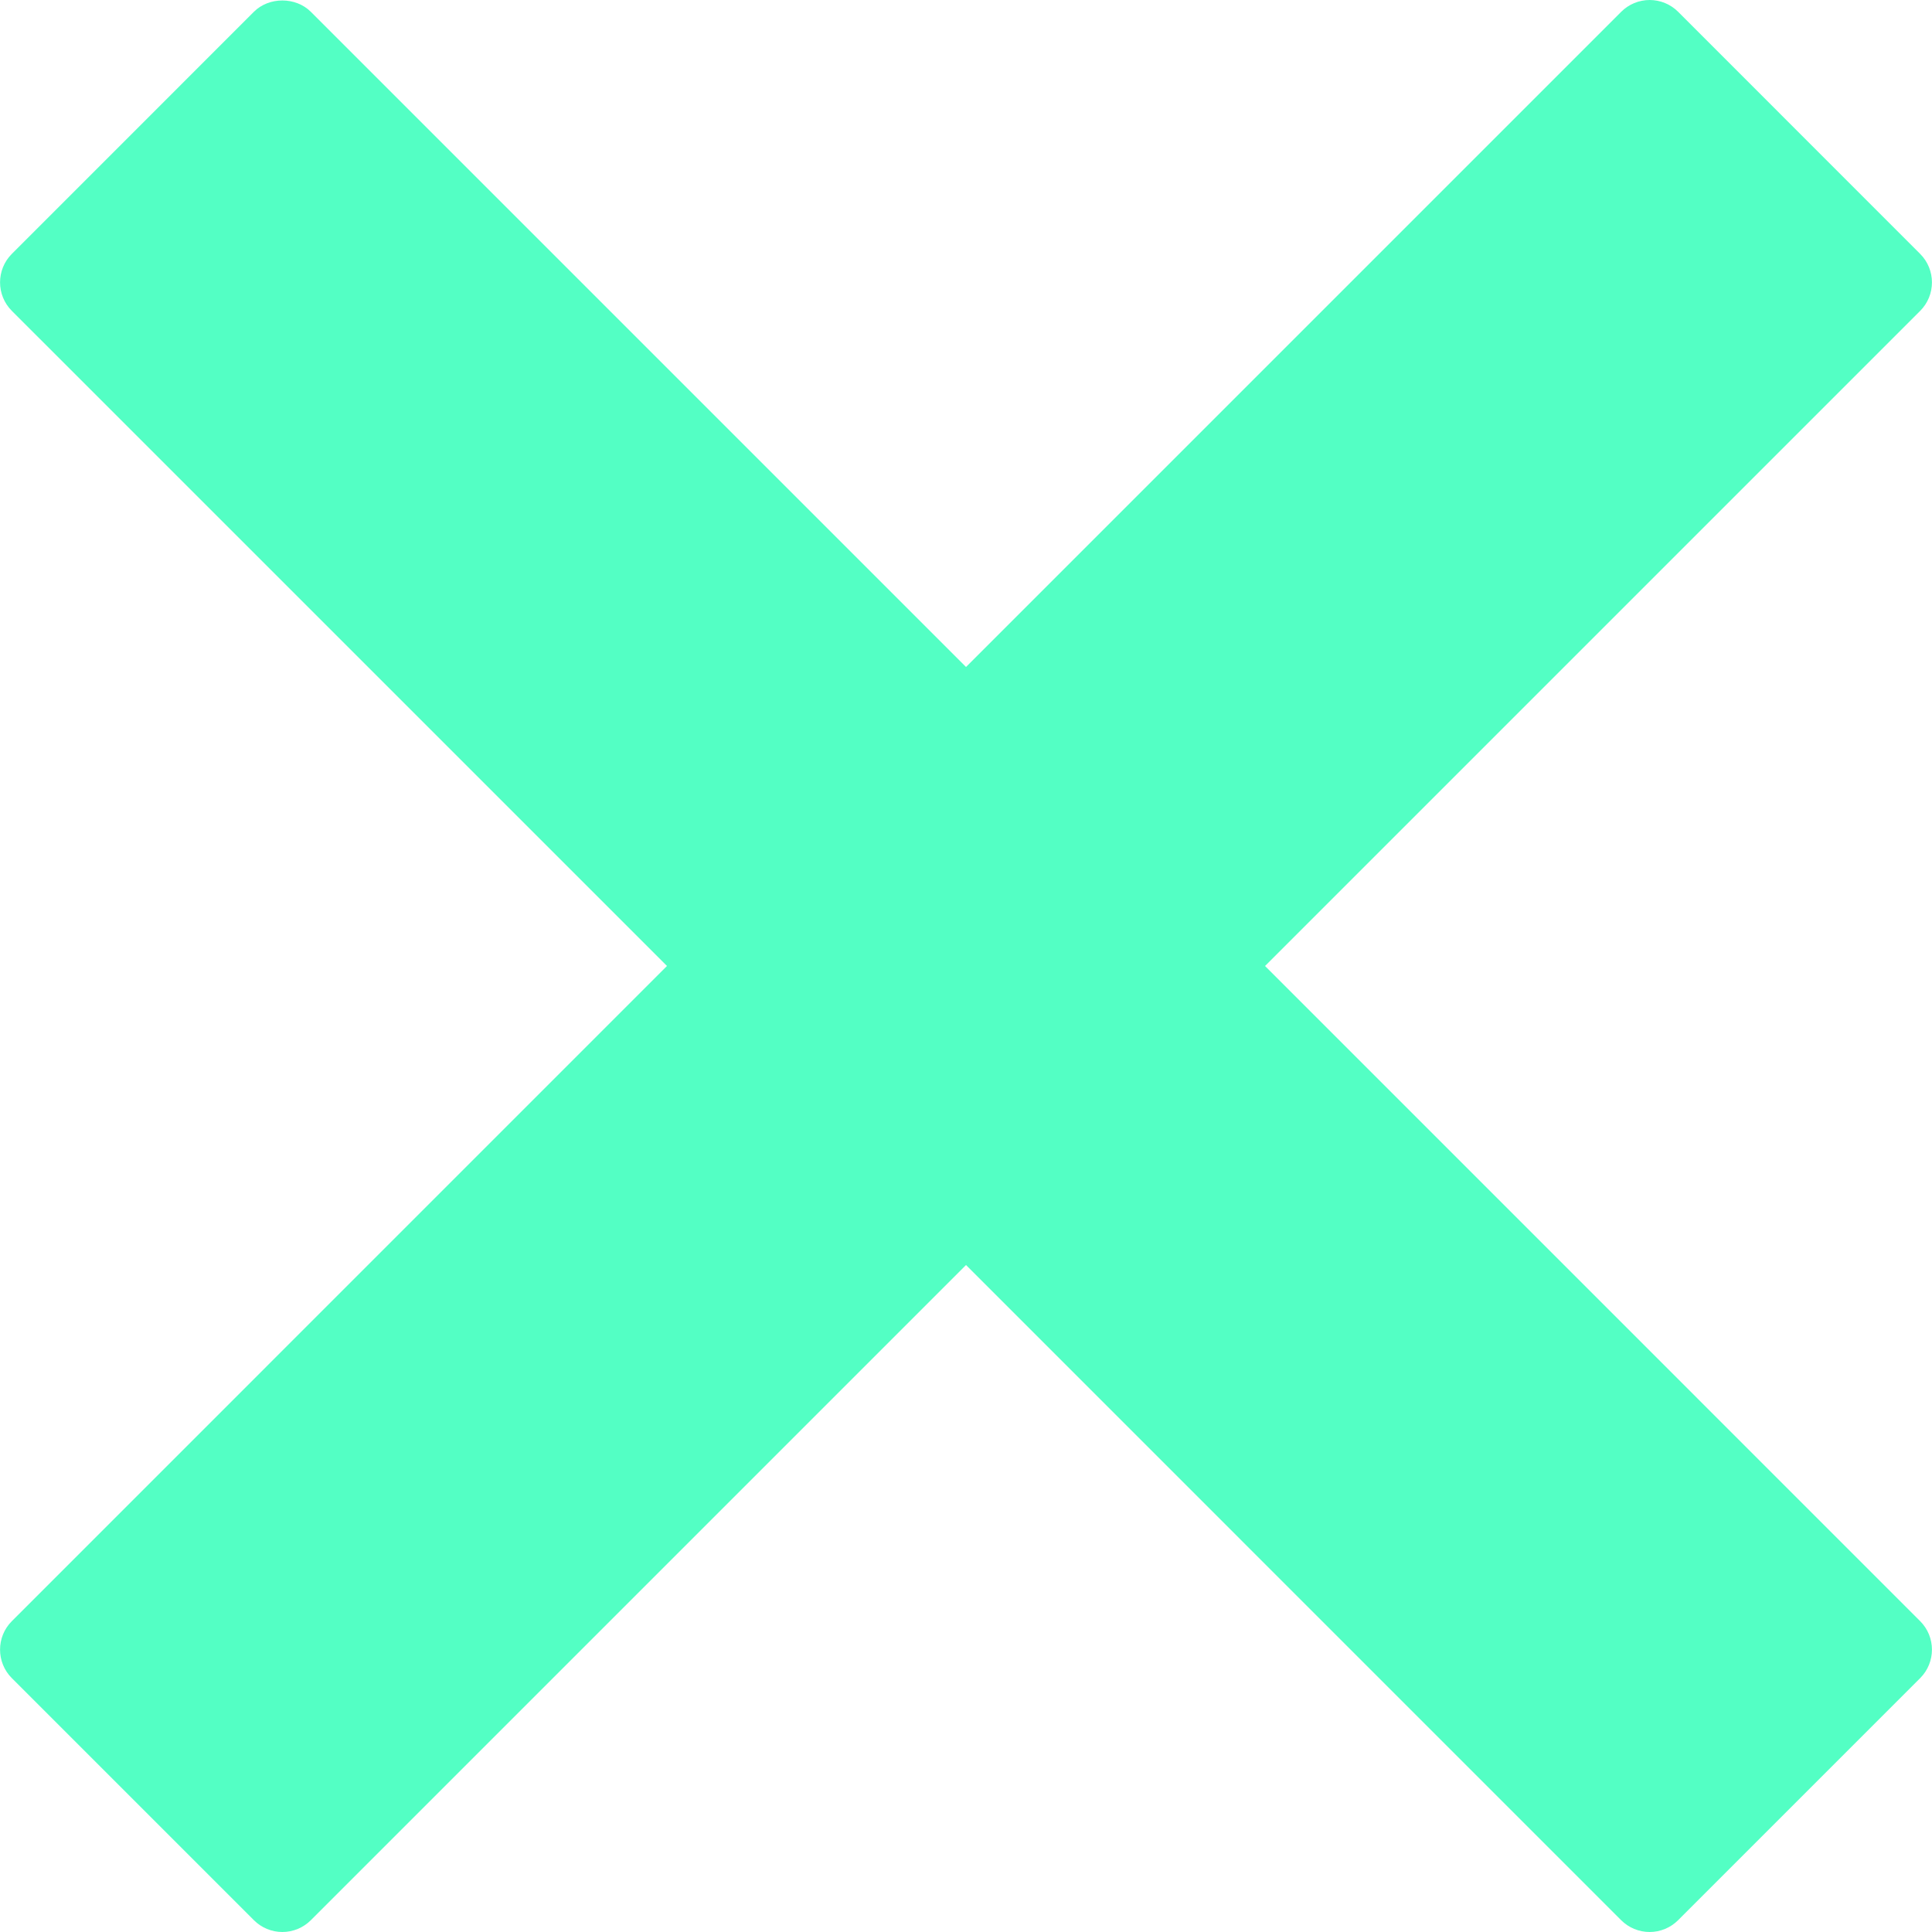 <?xml version="1.0" encoding="utf-8"?>
<!-- Generator: Adobe Illustrator 16.0.0, SVG Export Plug-In . SVG Version: 6.00 Build 0)  -->
<!DOCTYPE svg PUBLIC "-//W3C//DTD SVG 1.1//EN" "http://www.w3.org/Graphics/SVG/1.1/DTD/svg11.dtd">
<svg version="1.1" id="Capa_1" xmlns="http://www.w3.org/2000/svg" xmlns:xlink="http://www.w3.org/1999/xlink" x="0px" y="0px"
	 width="95.939px" height="95.939px" viewBox="0 0 95.939 95.939" enable-background="new 0 0 95.939 95.939" xml:space="preserve">
<g>
	<path fill="#53FFC4" d="M62.819,47.969l32.533-32.532c0.779-0.781,0.779-2.047,0-2.828L83.333,0.586
		C82.958,0.211,82.448,0,81.919,0c-0.528,0-1.039,0.211-1.414,0.586L47.97,33.121L15.435,0.586c-0.75-0.75-2.078-0.75-2.828,0
		L0.587,12.608c-0.779,0.781-0.779,2.047,0,2.828l32.534,32.532L0.587,80.504c-0.779,0.781-0.779,2.047,0,2.828l12.021,12.021
		c0.375,0.375,0.884,0.586,1.414,0.586c0.528,0,1.039-0.211,1.414-0.586L47.97,62.818l32.533,32.535
		c0.375,0.375,0.886,0.586,1.414,0.586c0.529,0,1.039-0.211,1.414-0.586l12.021-12.021c0.779-0.781,0.779-2.048,0-2.828
		L62.819,47.969z"/>
</g>
</svg>
